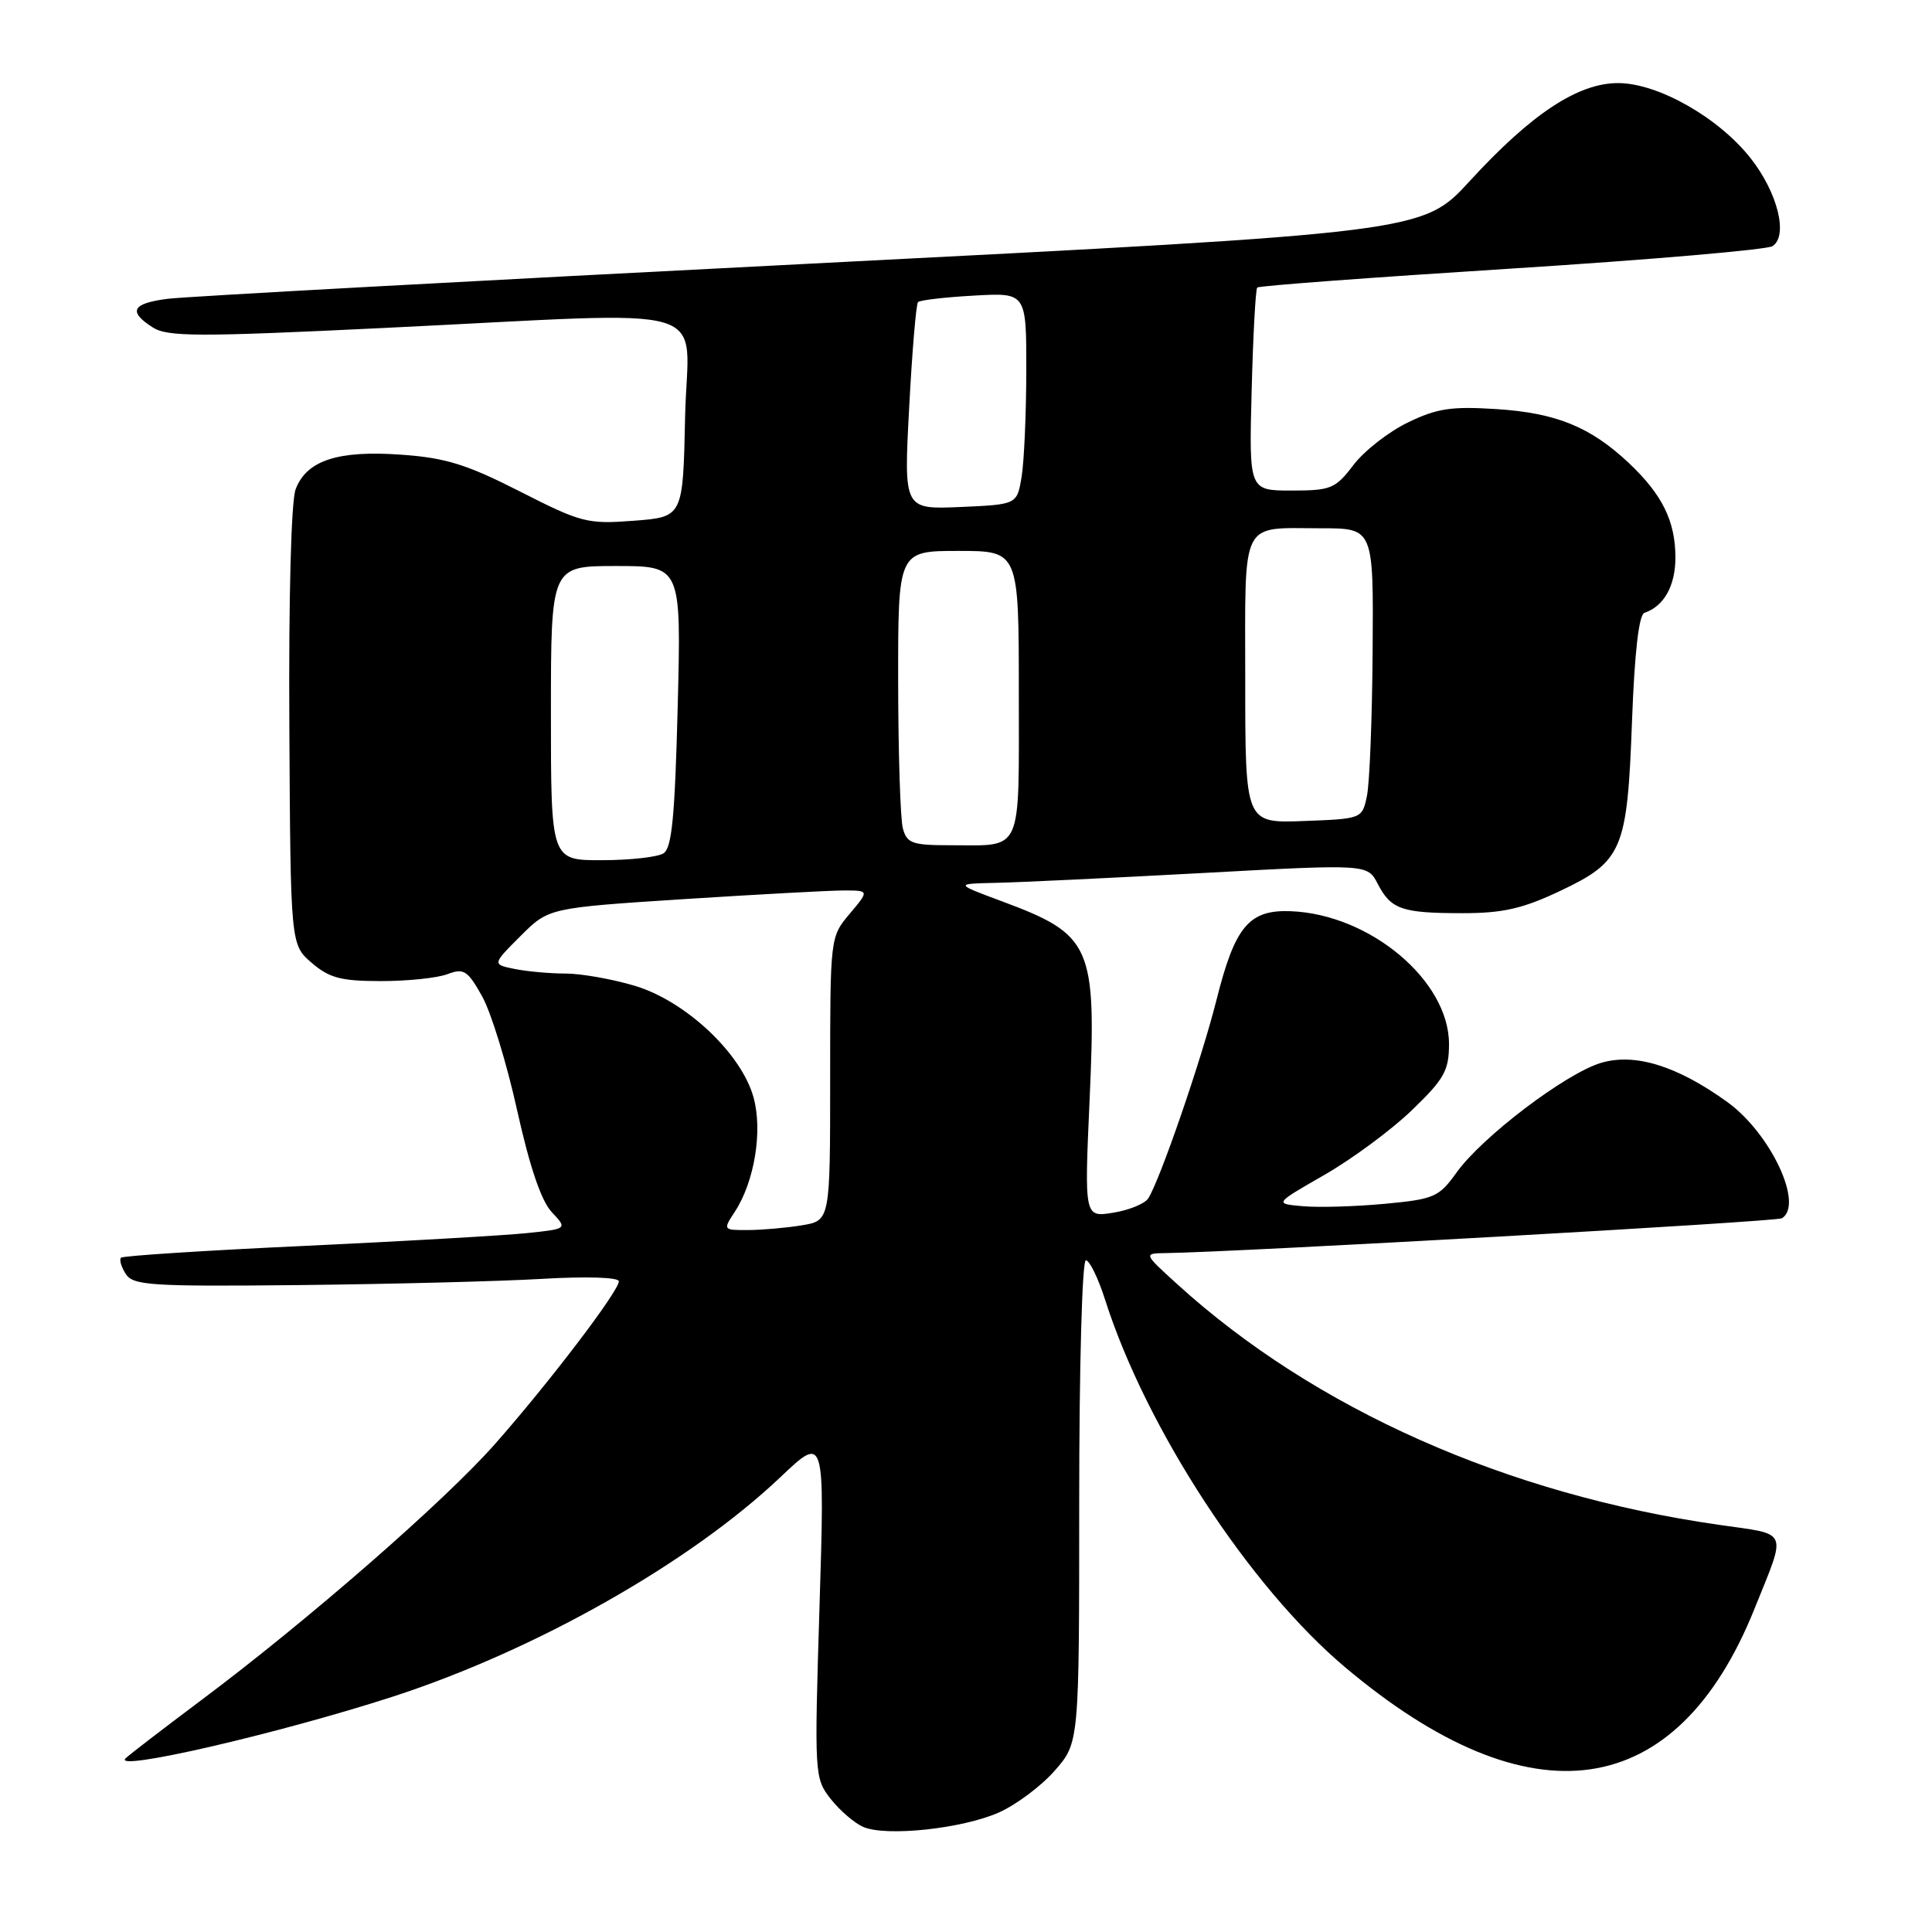<?xml version="1.0" encoding="UTF-8" standalone="no"?>
<!DOCTYPE svg PUBLIC "-//W3C//DTD SVG 1.1//EN" "http://www.w3.org/Graphics/SVG/1.1/DTD/svg11.dtd" >
<svg xmlns="http://www.w3.org/2000/svg" xmlns:xlink="http://www.w3.org/1999/xlink" version="1.1" viewBox="0 0 256 256">
 <g >
 <path fill="currentColor"
d=" M 132.34 240.17 C 134.63 239.16 137.96 236.67 139.75 234.63 C 143.00 230.93 143.00 230.93 143.00 198.97 C 143.00 181.09 143.39 167.00 143.88 167.00 C 144.37 167.00 145.52 169.36 146.44 172.25 C 151.89 189.31 165.60 210.30 178.27 220.95 C 202.84 241.62 222.17 238.85 232.48 213.17 C 236.77 202.49 237.16 203.40 227.78 202.05 C 199.65 198.02 174.21 186.72 156.00 170.17 C 151.50 166.08 151.50 166.08 154.50 166.04 C 164.40 165.89 235.38 161.88 236.11 161.43 C 239.05 159.62 234.63 150.19 228.90 146.04 C 222.26 141.24 216.64 139.49 212.13 140.84 C 207.44 142.25 196.38 150.64 193.00 155.37 C 190.67 158.62 190.04 158.90 183.50 159.51 C 179.65 159.87 174.77 160.02 172.66 159.83 C 168.83 159.50 168.83 159.50 175.49 155.68 C 179.15 153.58 184.36 149.73 187.07 147.12 C 191.38 142.97 192.00 141.86 192.00 138.33 C 192.00 129.94 181.53 121.15 171.04 120.74 C 165.50 120.52 163.64 122.74 161.19 132.50 C 159.22 140.34 153.75 156.25 152.15 158.79 C 151.70 159.49 149.62 160.35 147.51 160.69 C 143.68 161.31 143.68 161.31 144.38 145.68 C 145.29 125.25 144.67 123.86 132.74 119.42 C 126.50 117.10 126.50 117.10 132.00 116.98 C 135.03 116.92 147.33 116.33 159.35 115.68 C 181.20 114.49 181.20 114.49 182.56 117.12 C 184.32 120.51 185.74 121.00 193.83 121.00 C 199.13 121.00 201.77 120.40 206.69 118.07 C 215.01 114.13 215.62 112.69 216.25 95.54 C 216.59 86.42 217.16 81.45 217.90 81.20 C 220.48 80.34 222.00 77.63 222.00 73.88 C 222.00 69.06 220.26 65.53 215.84 61.36 C 210.75 56.57 206.22 54.72 198.33 54.21 C 192.33 53.82 190.40 54.11 186.55 55.98 C 184.02 57.20 180.78 59.73 179.35 61.60 C 176.95 64.76 176.36 65.00 171.13 65.00 C 165.50 65.00 165.50 65.00 165.85 51.75 C 166.04 44.46 166.37 38.32 166.59 38.10 C 166.80 37.87 181.94 36.75 200.24 35.59 C 218.53 34.43 234.11 33.09 234.86 32.62 C 236.99 31.25 235.54 25.47 231.93 20.92 C 227.68 15.55 219.68 11.02 214.42 11.01 C 209.10 11.00 202.94 15.06 194.74 24.00 C 188.50 30.80 188.50 30.80 107.50 34.93 C 62.95 37.20 24.59 39.29 22.25 39.59 C 17.49 40.19 16.92 41.27 20.25 43.39 C 22.20 44.64 26.29 44.65 51.00 43.45 C 96.10 41.28 91.10 39.80 90.78 55.25 C 90.50 68.50 90.50 68.50 84.00 69.00 C 77.85 69.47 77.04 69.27 68.91 65.13 C 61.86 61.54 59.04 60.66 53.19 60.25 C 44.77 59.64 40.61 61.01 39.17 64.84 C 38.58 66.42 38.24 79.15 38.34 96.34 C 38.50 125.17 38.50 125.17 41.31 127.59 C 43.64 129.59 45.19 130.00 50.49 130.00 C 54.00 130.00 57.96 129.59 59.29 129.08 C 61.45 128.26 61.96 128.58 63.87 131.99 C 65.06 134.10 67.15 140.90 68.52 147.11 C 70.18 154.59 71.72 159.14 73.11 160.61 C 75.19 162.83 75.19 162.83 69.85 163.39 C 66.91 163.70 53.70 164.46 40.50 165.08 C 27.30 165.69 16.29 166.40 16.04 166.65 C 15.78 166.89 16.06 167.86 16.66 168.80 C 17.64 170.33 19.97 170.48 39.62 170.28 C 51.66 170.15 66.11 169.79 71.75 169.46 C 77.74 169.11 82.00 169.25 82.00 169.78 C 82.00 171.08 72.75 183.23 65.57 191.36 C 58.88 198.94 40.72 214.77 26.63 225.31 C 21.61 229.07 17.12 232.52 16.65 232.98 C 14.74 234.83 36.82 229.74 52.00 224.83 C 70.92 218.70 91.43 207.09 103.40 195.74 C 109.29 190.15 109.29 190.15 108.59 212.87 C 107.90 235.27 107.92 235.62 110.08 238.38 C 111.29 239.91 113.23 241.58 114.39 242.08 C 117.42 243.39 127.48 242.32 132.34 240.17 Z  M 97.37 160.56 C 99.97 156.58 101.08 149.86 99.85 145.42 C 98.25 139.58 90.82 132.61 84.07 130.61 C 81.08 129.72 76.97 129.00 74.94 129.00 C 72.91 129.00 69.89 128.73 68.23 128.40 C 65.21 127.79 65.21 127.79 68.96 124.04 C 72.70 120.30 72.70 120.30 90.60 119.14 C 100.45 118.51 110.00 117.99 111.84 117.99 C 115.18 118.00 115.18 118.00 112.59 121.08 C 110.00 124.15 110.00 124.19 110.00 142.95 C 110.00 161.74 110.00 161.74 106.25 162.36 C 104.19 162.70 100.99 162.98 99.13 162.99 C 95.80 163.00 95.78 162.98 97.37 160.56 Z  M 73.00 94.50 C 73.00 75.00 73.00 75.00 81.63 75.00 C 90.27 75.00 90.27 75.00 89.80 93.59 C 89.43 108.16 89.03 112.37 87.92 113.07 C 87.14 113.57 83.46 113.98 79.75 113.98 C 73.00 114.00 73.00 114.00 73.00 94.50 Z  M 119.63 109.75 C 119.30 108.51 119.02 99.74 119.01 90.25 C 119.00 73.00 119.00 73.00 127.00 73.00 C 135.00 73.00 135.00 73.00 135.00 91.89 C 135.00 113.36 135.61 112.00 126.03 112.00 C 120.86 112.00 120.17 111.76 119.63 109.75 Z  M 165.00 90.15 C 165.00 68.45 164.22 70.00 175.08 70.00 C 182.00 70.00 182.00 70.00 181.88 86.25 C 181.82 95.19 181.48 103.85 181.12 105.50 C 180.49 108.49 180.45 108.50 172.74 108.79 C 165.00 109.08 165.00 109.08 165.00 90.15 Z  M 120.47 54.00 C 120.86 46.58 121.39 40.29 121.64 40.03 C 121.90 39.77 125.23 39.38 129.05 39.17 C 136.00 38.77 136.00 38.77 135.99 49.14 C 135.98 54.84 135.70 61.15 135.37 63.18 C 134.76 66.85 134.76 66.85 127.26 67.18 C 119.75 67.50 119.75 67.50 120.47 54.00 Z "/>
</g>
</svg>